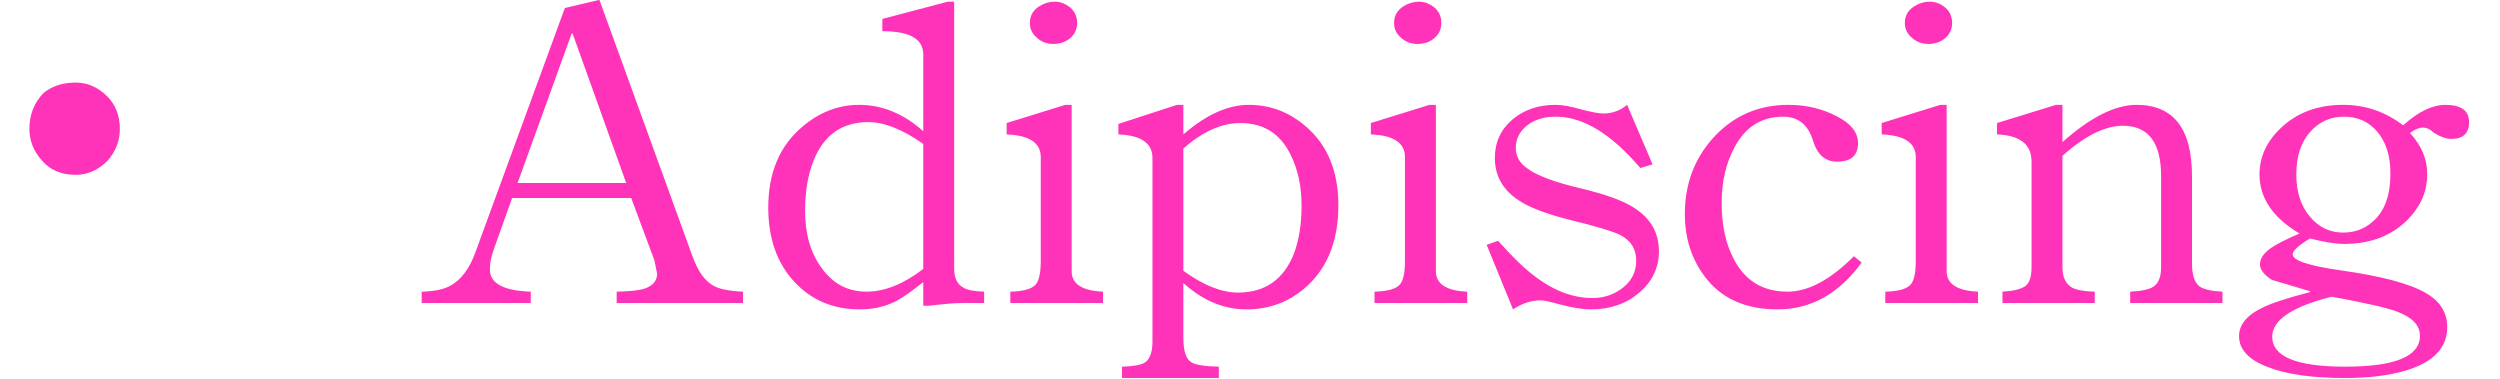 <svg width="66" height="10" viewBox="0 0 66 10" fill="none" xmlns="http://www.w3.org/2000/svg">
<path d="M2 2.18C2.312 2.18 2.592 2.304 2.84 2.552C3.056 2.776 3.164 3.06 3.164 3.404C3.164 3.716 3.056 3.996 2.84 4.244C2.592 4.492 2.312 4.616 2 4.616C1.624 4.616 1.328 4.492 1.112 4.244C0.888 3.996 0.776 3.716 0.776 3.404C0.776 3.028 0.9 2.712 1.148 2.456C1.372 2.272 1.656 2.18 2 2.18ZM19.616 8H16.28V7.7C16.616 7.692 16.852 7.668 16.988 7.628C17.228 7.556 17.348 7.42 17.348 7.22C17.348 7.228 17.324 7.112 17.276 6.872L16.664 5.228H13.52L13.04 6.572C12.968 6.772 12.932 6.952 12.932 7.112C12.932 7.48 13.292 7.676 14.012 7.7V8H11.132V7.7C11.452 7.692 11.696 7.644 11.864 7.556C12.16 7.404 12.388 7.108 12.548 6.668L14.912 0.212L15.824 -0.004L18.272 6.74C18.416 7.148 18.604 7.416 18.836 7.544C18.996 7.632 19.256 7.684 19.616 7.7V8ZM16.532 4.832L15.116 0.884H15.092L13.664 4.832H16.532ZM25.982 8H25.406C25.206 8 24.914 8.024 24.53 8.072H24.374V7.448C24.038 7.712 23.79 7.884 23.63 7.964C23.35 8.1 23.038 8.168 22.694 8.168C22.006 8.168 21.438 7.932 20.99 7.46C20.518 6.964 20.282 6.304 20.282 5.48C20.282 4.568 20.578 3.86 21.17 3.356C21.626 2.964 22.13 2.768 22.682 2.768C23.29 2.768 23.854 3 24.374 3.464V1.436C24.374 1.028 24.014 0.824 23.294 0.824V0.5L25.022 0.044H25.19V7.088C25.19 7.336 25.27 7.504 25.43 7.592C25.534 7.656 25.718 7.692 25.982 7.7V8ZM24.374 7.1V3.8C23.83 3.416 23.346 3.224 22.922 3.224C22.234 3.224 21.754 3.56 21.482 4.232C21.33 4.608 21.254 5.052 21.254 5.564C21.254 6.188 21.406 6.7 21.71 7.1C22.006 7.5 22.394 7.7 22.874 7.7C23.354 7.7 23.854 7.5 24.374 7.1ZM28.436 0.608C28.436 0.768 28.376 0.9 28.256 1.004C28.136 1.108 27.988 1.16 27.812 1.16C27.636 1.16 27.488 1.104 27.368 0.992C27.248 0.888 27.188 0.76 27.188 0.608C27.188 0.416 27.272 0.268 27.44 0.164C27.568 0.084 27.704 0.044 27.848 0.044C27.992 0.044 28.128 0.096 28.256 0.2C28.376 0.304 28.436 0.44 28.436 0.608ZM29.12 8H26.672V7.7C26.984 7.692 27.196 7.64 27.308 7.544C27.42 7.456 27.476 7.24 27.476 6.896V4.148C27.476 3.772 27.176 3.572 26.576 3.548V3.248L28.124 2.768H28.292V7.16C28.292 7.496 28.568 7.676 29.12 7.7V8ZM35.333 5.42C35.333 6.316 35.069 7.016 34.541 7.52C34.085 7.952 33.541 8.168 32.909 8.168C32.309 8.168 31.753 7.936 31.241 7.472V8.924C31.241 9.26 31.309 9.472 31.445 9.56C31.549 9.632 31.793 9.672 32.177 9.68V9.98H29.621V9.68C29.917 9.672 30.117 9.636 30.221 9.572C30.357 9.484 30.425 9.3 30.425 9.02V4.172C30.425 3.78 30.125 3.572 29.525 3.548V3.272L31.073 2.768H31.241V3.548C31.841 3.028 32.417 2.768 32.969 2.768C33.537 2.768 34.041 2.96 34.481 3.344C35.049 3.832 35.333 4.524 35.333 5.42ZM34.361 5.432C34.361 4.92 34.265 4.472 34.073 4.088C33.801 3.528 33.357 3.248 32.741 3.248C32.253 3.248 31.753 3.472 31.241 3.92V7.148C31.769 7.532 32.249 7.724 32.681 7.724C33.393 7.724 33.885 7.384 34.157 6.704C34.293 6.344 34.361 5.92 34.361 5.432ZM38.051 0.608C38.051 0.768 37.991 0.9 37.871 1.004C37.751 1.108 37.603 1.16 37.427 1.16C37.251 1.16 37.103 1.104 36.983 0.992C36.863 0.888 36.803 0.76 36.803 0.608C36.803 0.416 36.887 0.268 37.055 0.164C37.183 0.084 37.319 0.044 37.463 0.044C37.607 0.044 37.743 0.096 37.871 0.2C37.991 0.304 38.051 0.44 38.051 0.608ZM38.735 8H36.287V7.7C36.599 7.692 36.811 7.64 36.923 7.544C37.035 7.456 37.091 7.24 37.091 6.896V4.148C37.091 3.772 36.791 3.572 36.191 3.548V3.248L37.739 2.768H37.907V7.16C37.907 7.496 38.183 7.676 38.735 7.7V8ZM43.796 6.632C43.796 7.064 43.624 7.428 43.28 7.724C42.936 8.02 42.508 8.168 41.996 8.168C41.78 8.168 41.508 8.124 41.18 8.036C40.916 7.964 40.748 7.928 40.676 7.928C40.428 7.928 40.184 8.008 39.944 8.168L39.248 6.464L39.548 6.356C39.932 6.788 40.26 7.104 40.532 7.304C41.028 7.68 41.532 7.868 42.044 7.868C42.348 7.868 42.616 7.776 42.848 7.592C43.08 7.408 43.196 7.172 43.196 6.884C43.196 6.58 43.06 6.356 42.788 6.212C42.612 6.116 42.148 5.976 41.396 5.792C40.836 5.648 40.42 5.492 40.148 5.324C39.692 5.044 39.464 4.66 39.464 4.172C39.464 3.756 39.62 3.416 39.932 3.152C40.236 2.896 40.616 2.768 41.072 2.768C41.24 2.768 41.464 2.808 41.744 2.888C42.016 2.96 42.212 2.996 42.332 2.996C42.564 2.996 42.772 2.92 42.956 2.768L43.628 4.34L43.304 4.436C42.536 3.532 41.792 3.08 41.072 3.08C40.76 3.08 40.504 3.16 40.304 3.32C40.112 3.48 40.016 3.676 40.016 3.908C40.016 4.132 40.124 4.316 40.34 4.46C40.596 4.644 41.064 4.816 41.744 4.976C42.376 5.128 42.832 5.292 43.112 5.468C43.568 5.748 43.796 6.136 43.796 6.632ZM49.148 6.932C48.548 7.756 47.808 8.168 46.928 8.168C46.08 8.168 45.44 7.88 45.008 7.304C44.656 6.84 44.48 6.288 44.48 5.648C44.48 4.864 44.728 4.196 45.224 3.644C45.752 3.06 46.416 2.768 47.216 2.768C47.68 2.768 48.104 2.868 48.488 3.068C48.864 3.26 49.052 3.496 49.052 3.776C49.052 4.104 48.868 4.268 48.5 4.268C48.188 4.268 47.976 4.084 47.864 3.716C47.736 3.292 47.472 3.08 47.072 3.08C46.512 3.08 46.088 3.344 45.8 3.872C45.568 4.296 45.452 4.792 45.452 5.36C45.452 5.936 45.556 6.424 45.764 6.824C46.06 7.408 46.536 7.7 47.192 7.7C47.736 7.7 48.32 7.388 48.944 6.764L49.148 6.932ZM51.536 0.608C51.536 0.768 51.476 0.9 51.356 1.004C51.236 1.108 51.088 1.16 50.912 1.16C50.736 1.16 50.588 1.104 50.468 0.992C50.348 0.888 50.288 0.76 50.288 0.608C50.288 0.416 50.372 0.268 50.54 0.164C50.668 0.084 50.804 0.044 50.948 0.044C51.092 0.044 51.228 0.096 51.356 0.2C51.476 0.304 51.536 0.44 51.536 0.608ZM52.22 8H49.772V7.7C50.084 7.692 50.296 7.64 50.408 7.544C50.52 7.456 50.576 7.24 50.576 6.896V4.148C50.576 3.772 50.276 3.572 49.676 3.548V3.248L51.224 2.768H51.392V7.16C51.392 7.496 51.668 7.676 52.22 7.7V8ZM58.673 8H56.237V7.7C56.541 7.684 56.745 7.64 56.849 7.568C56.985 7.48 57.053 7.308 57.053 7.052V4.652C57.053 3.764 56.717 3.32 56.045 3.32C55.573 3.32 55.041 3.584 54.449 4.112V7.052C54.449 7.316 54.533 7.496 54.701 7.592C54.821 7.656 55.021 7.692 55.301 7.7V8H52.865V7.7C53.145 7.684 53.345 7.636 53.465 7.556C53.577 7.476 53.633 7.308 53.633 7.052V4.268C53.633 3.812 53.329 3.572 52.721 3.548V3.248L54.281 2.768H54.449V3.752C55.185 3.096 55.837 2.768 56.405 2.768C57.381 2.768 57.869 3.396 57.869 4.652V6.956C57.869 7.252 57.933 7.452 58.061 7.556C58.165 7.636 58.369 7.684 58.673 7.7V8ZM65.183 3.224C65.183 3.52 65.027 3.668 64.715 3.668C64.579 3.668 64.423 3.612 64.247 3.5C64.159 3.412 64.063 3.368 63.959 3.368C63.863 3.368 63.751 3.416 63.623 3.512C63.927 3.84 64.079 4.2 64.079 4.592C64.079 5.096 63.871 5.532 63.455 5.9C63.047 6.26 62.523 6.44 61.883 6.44C61.659 6.44 61.359 6.392 60.983 6.296C60.679 6.48 60.527 6.62 60.527 6.716C60.527 6.876 60.947 7.016 61.787 7.136C62.867 7.288 63.619 7.488 64.043 7.736C64.419 7.952 64.607 8.252 64.607 8.636C64.607 9.188 64.235 9.572 63.491 9.788C63.051 9.916 62.527 9.98 61.919 9.98C61.031 9.98 60.339 9.88 59.843 9.68C59.355 9.488 59.111 9.22 59.111 8.876C59.111 8.58 59.303 8.336 59.687 8.144C59.927 8.016 60.359 7.872 60.983 7.712V7.688C60.695 7.6 60.359 7.5 59.975 7.388C59.767 7.252 59.663 7.116 59.663 6.98C59.663 6.828 59.759 6.684 59.951 6.548C60.087 6.452 60.339 6.324 60.707 6.164C60.003 5.748 59.651 5.228 59.651 4.604C59.651 4.132 59.847 3.716 60.239 3.356C60.663 2.964 61.203 2.768 61.859 2.768C62.443 2.768 62.971 2.948 63.443 3.308C63.843 2.948 64.215 2.768 64.559 2.768C64.975 2.768 65.183 2.92 65.183 3.224ZM63.107 4.58C63.107 4.116 62.991 3.748 62.759 3.476C62.535 3.212 62.243 3.08 61.883 3.08C61.523 3.08 61.223 3.216 60.983 3.488C60.743 3.76 60.623 4.132 60.623 4.604C60.623 5.068 60.743 5.44 60.983 5.72C61.215 6 61.507 6.14 61.859 6.14C62.171 6.14 62.435 6.04 62.651 5.84C62.955 5.576 63.107 5.156 63.107 4.58ZM63.887 8.864C63.887 8.592 63.687 8.38 63.287 8.228C63.039 8.132 62.463 8 61.559 7.832C60.511 8.096 59.987 8.448 59.987 8.888C59.987 9.416 60.631 9.68 61.919 9.68C63.231 9.68 63.887 9.408 63.887 8.864Z" fill="#FF33BA"/>
</svg>
